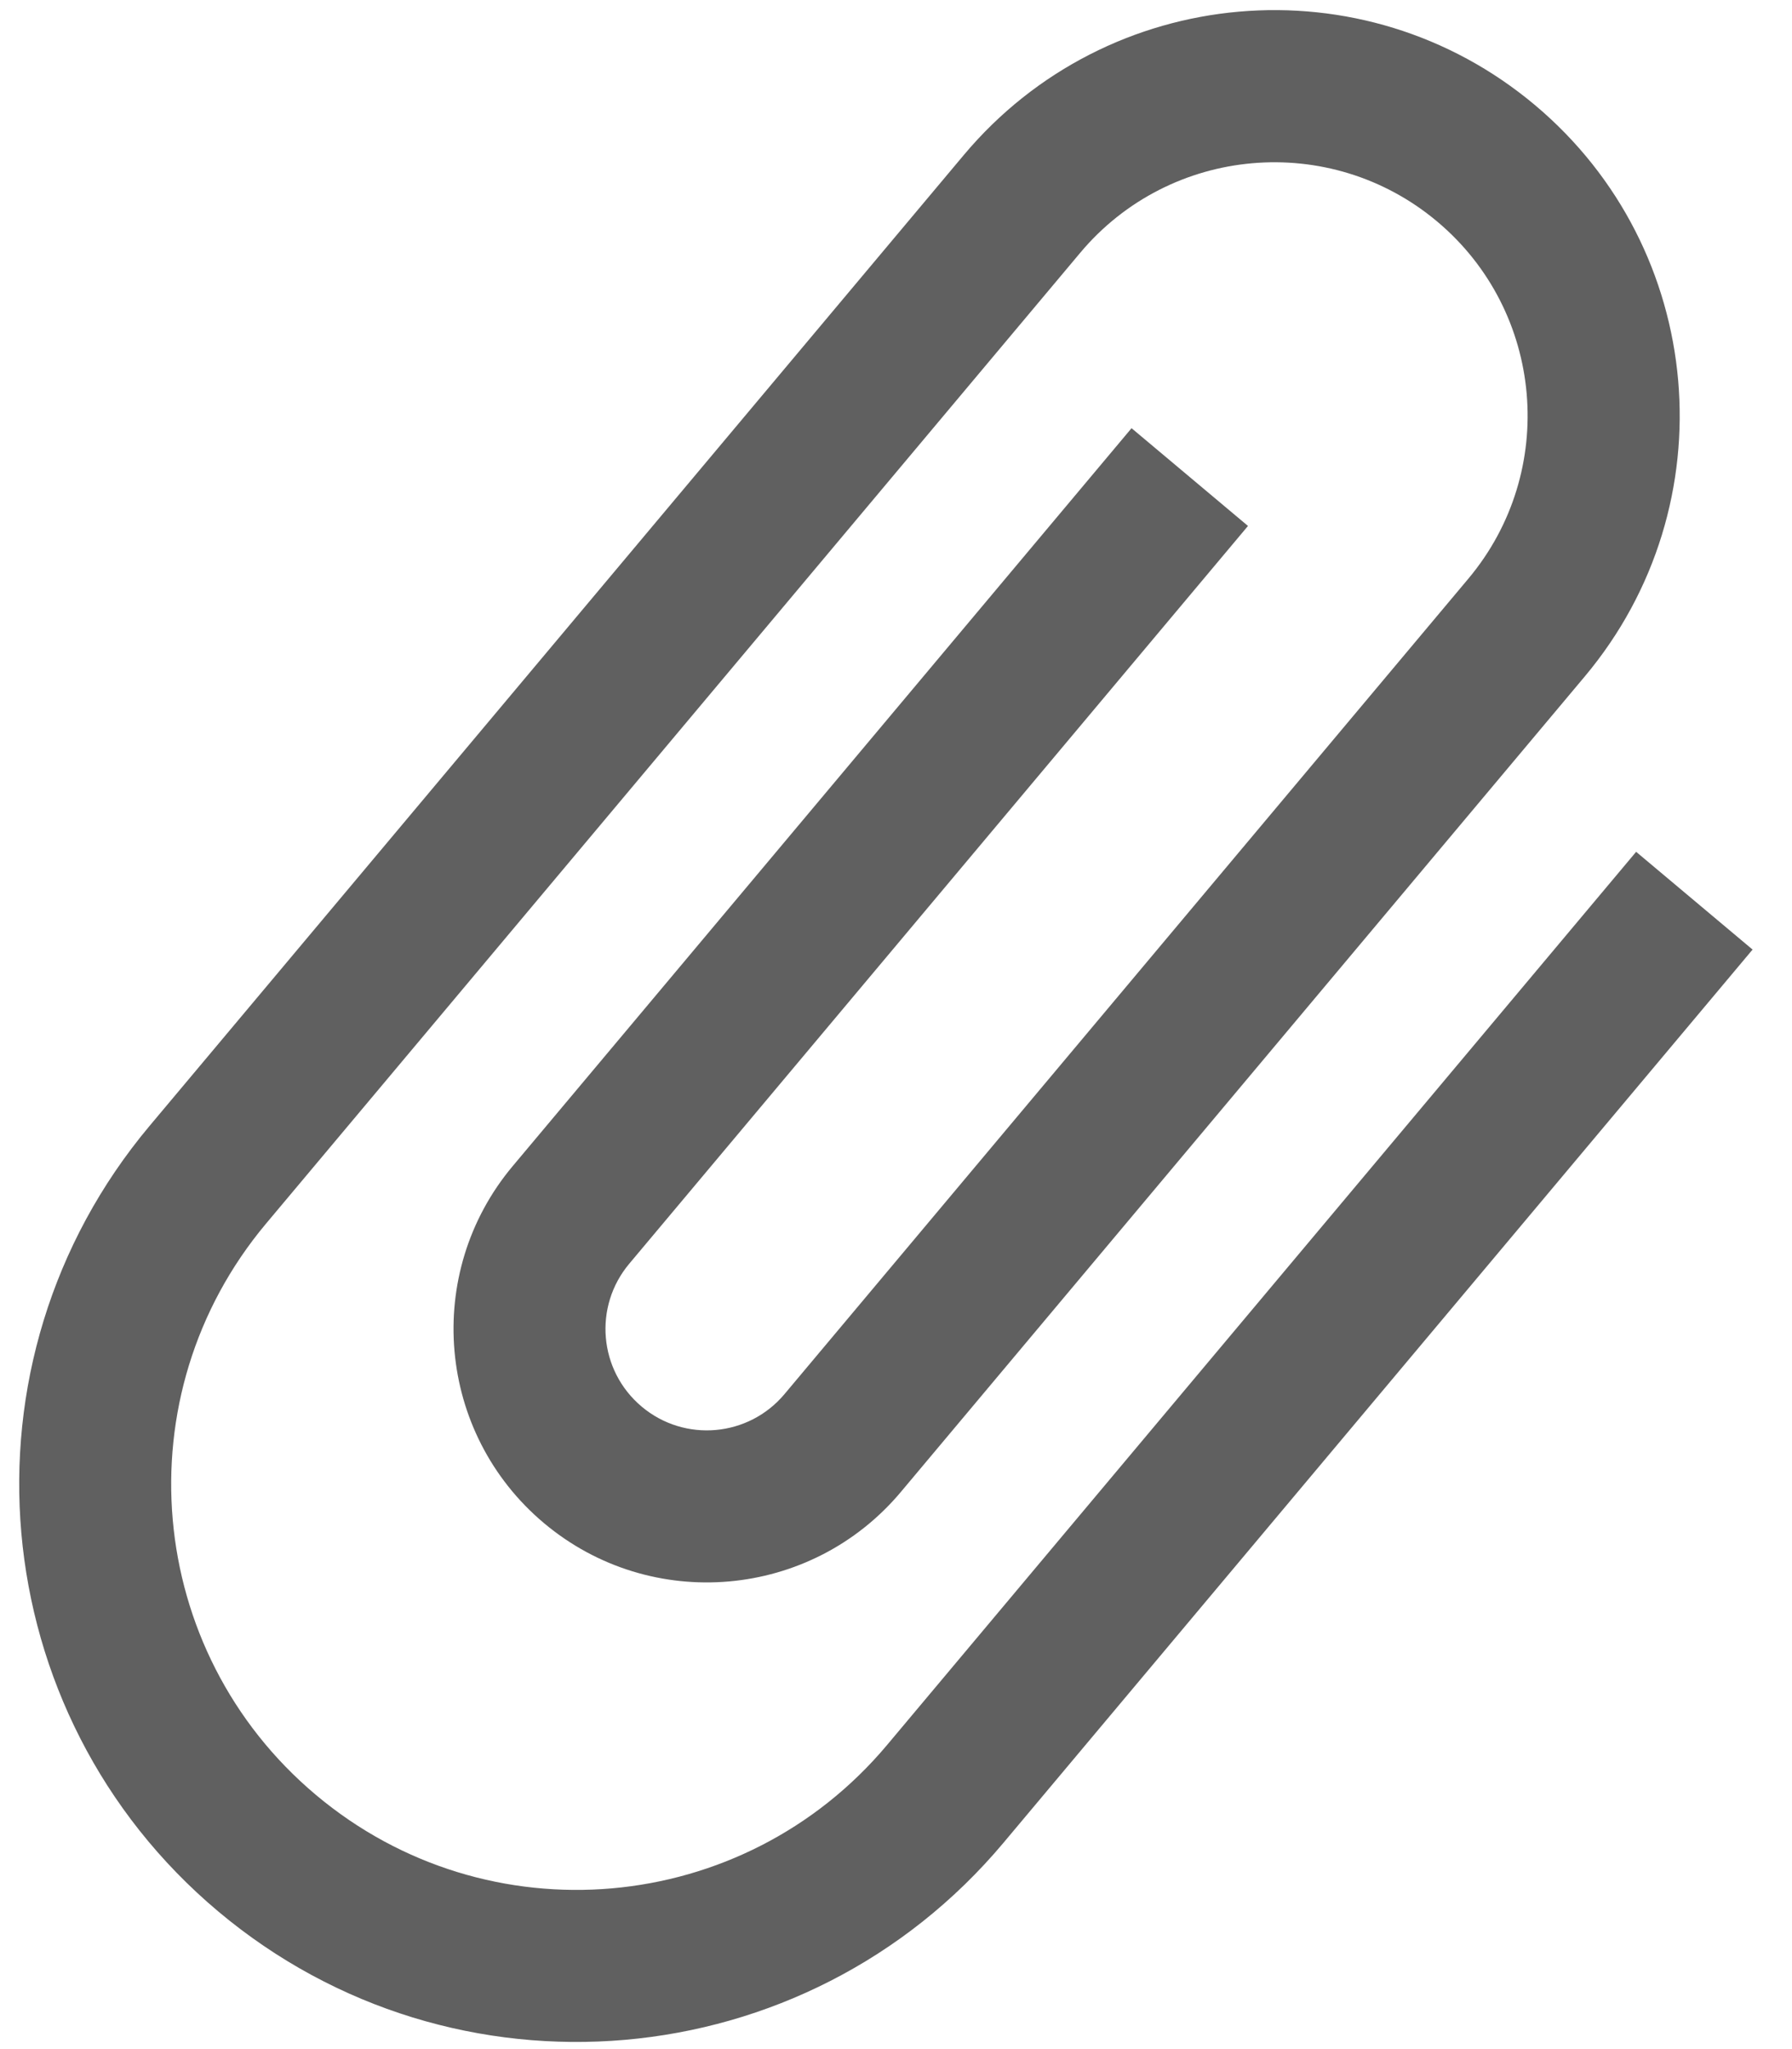 <?xml version="1.0" encoding="UTF-8" standalone="no"?>
<svg width="28px" height="32px" viewBox="0 0 28 32" version="1.1" xmlns="http://www.w3.org/2000/svg" xmlns:xlink="http://www.w3.org/1999/xlink" xmlns:sketch="http://www.bohemiancoding.com/sketch/ns">
    <!-- Generator: Sketch 3.2.2 (9983) - http://www.bohemiancoding.com/sketch -->
    <title>1423277586_ic_attach_file_48px</title>
    <desc>Created with Sketch.</desc>
    <defs></defs>
    <g id="Welcome" stroke="none" stroke-width="1" fill="none" fill-rule="evenodd" sketch:type="MSPage">
        <g id="CAREERS-3" sketch:type="MSArtboardGroup" transform="translate(-1036, -2773)">
            <g id="1423277586_ic_attach_file_48px" sketch:type="MSLayerGroup" transform="translate(1050, 2789) rotate(40) translate(-1050, -2789) translate(1031, 2770)">
                <path d="M26.125,9.5 L26.125,27.708 C26.125,31.207 23.291,34.042 19.792,34.042 C16.293,34.042 13.458,31.207 13.458,27.708 L13.458,7.917 C13.458,5.732 15.232,3.958 17.417,3.958 C19.602,3.958 21.375,5.732 21.375,7.917 L21.375,24.542 C21.375,25.413 20.67,26.125 19.792,26.125 C18.913,26.125 18.208,25.413 18.208,24.542 L18.208,9.5 L15.833,9.5 L15.833,24.542 C15.833,26.727 17.607,28.5 19.792,28.5 C21.977,28.5 23.75,26.727 23.75,24.542 L23.75,7.917 C23.75,4.418 20.916,1.583 17.417,1.583 C13.918,1.583 11.083,4.418 11.083,7.917 L11.083,27.708 C11.083,32.522 14.986,36.417 19.792,36.417 C24.597,36.417 28.5,32.522 28.5,27.708 L28.5,9.5 L26.125,9.5 L26.125,9.5 Z" id="Shape" fill="#606060" sketch:type="MSShapeGroup"></path>
                <path d="M0,0 L38,0 L38,38 L0,38 L0,0 Z" id="Shape" sketch:type="MSShapeGroup"></path>
            </g>
        </g>
    </g>
</svg>